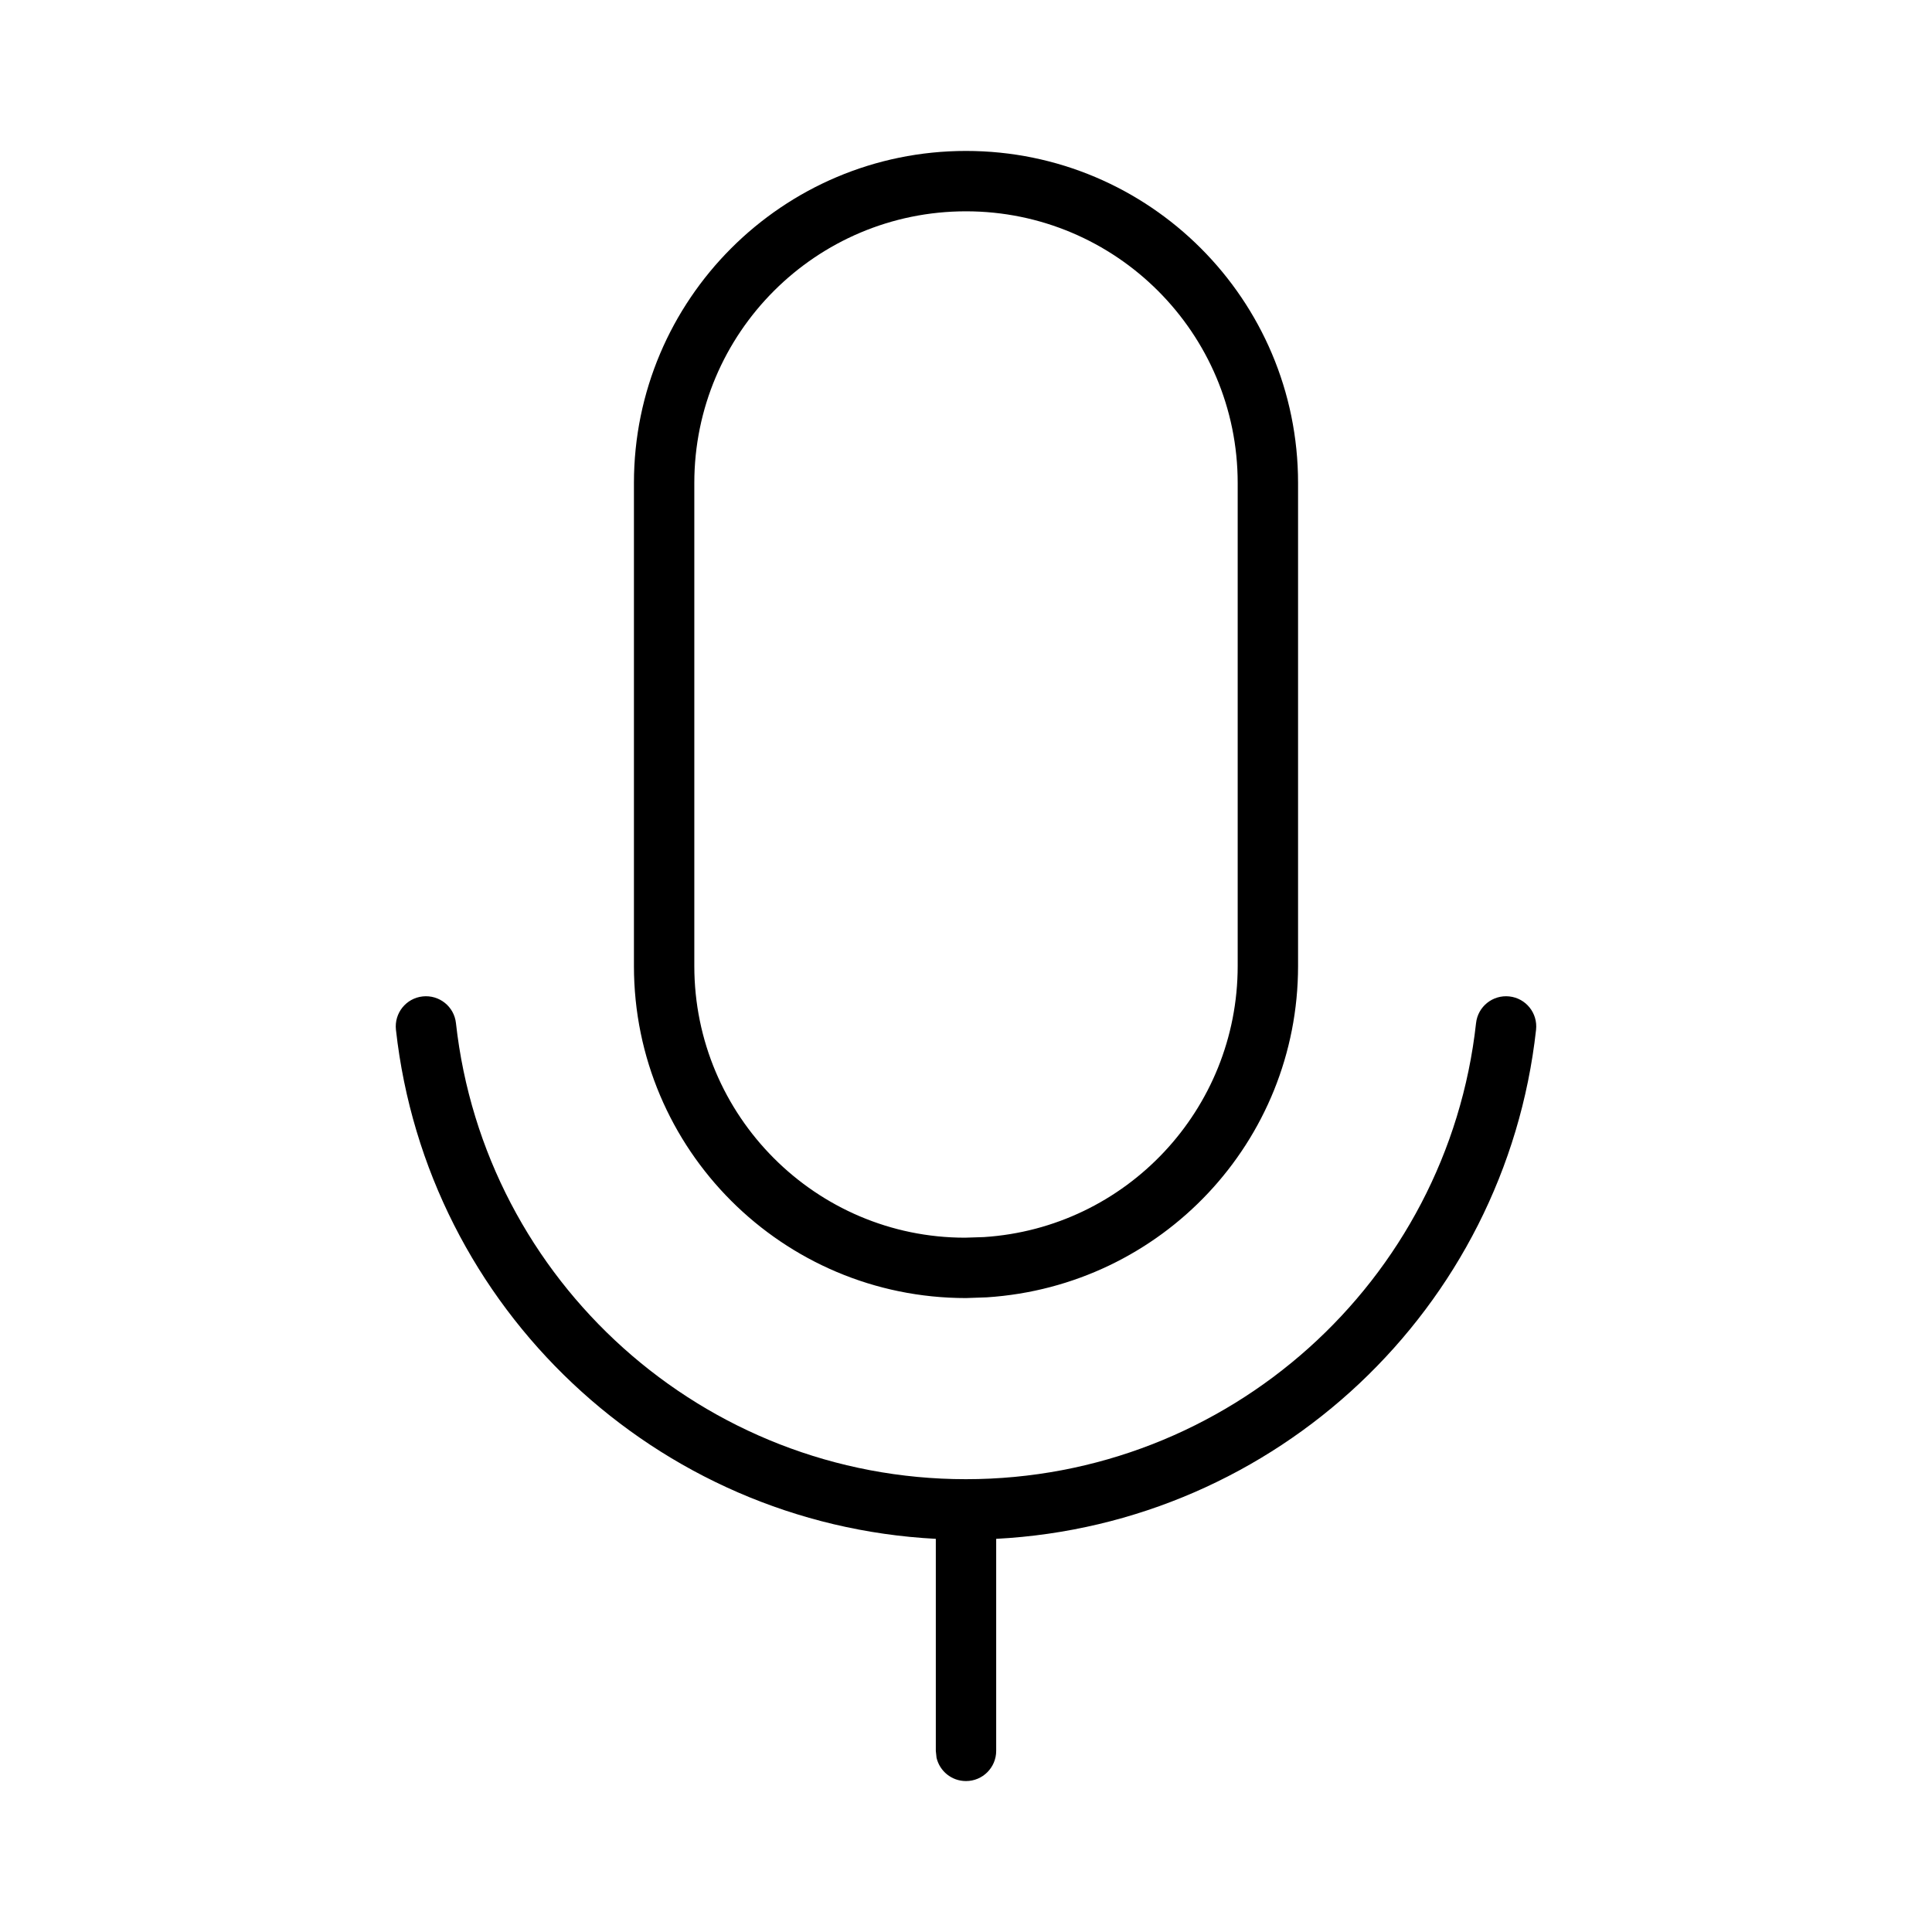 <svg xmlns="http://www.w3.org/2000/svg" width="16" height="16" viewBox="0 0 16 16">
  <g fill="none" fill-rule="evenodd">
    <polygon points="0 16 15.999 16 15.999 0 0 0"/>
    <path fill="#000" fill-rule="nonzero" d="M12.5,8.252 C12.637,8.267 12.736,8.39 12.721,8.528 C12.466,10.838 10.566,12.623 8.25,12.744 L8.25,14.5 C8.25,14.638 8.138,14.75 8,14.75 C7.881,14.75 7.782,14.668 7.756,14.557 L7.75,14.5 L7.75,12.744 C5.435,12.623 3.535,10.838 3.279,8.528 C3.264,8.39 3.363,8.267 3.5,8.252 C3.637,8.237 3.761,8.335 3.776,8.473 C4.013,10.613 5.829,12.25 7.999,12.25 C10.171,12.25 11.988,10.613 12.224,8.473 C12.239,8.336 12.362,8.237 12.5,8.252 Z M8,1.25 C9.518,1.25 10.75,2.481 10.75,4 L10.75,4 L10.75,8 C10.75,9.452 9.622,10.65 8.172,10.744 L8.172,10.744 L8,10.75 C6.481,10.75 5.25,9.519 5.25,8 L5.25,8 L5.25,4 C5.25,2.482 6.482,1.25 8,1.25 Z M8,1.75 C6.758,1.75 5.75,2.758 5.75,4 L5.75,4 L5.75,8 C5.75,9.242 6.757,10.25 7.992,10.25 L7.992,10.25 L8.148,10.245 C9.327,10.169 10.25,9.188 10.25,8 L10.25,8 L10.25,4 C10.25,2.758 9.242,1.75 8,1.75 Z"/>
  </g>
</svg>
